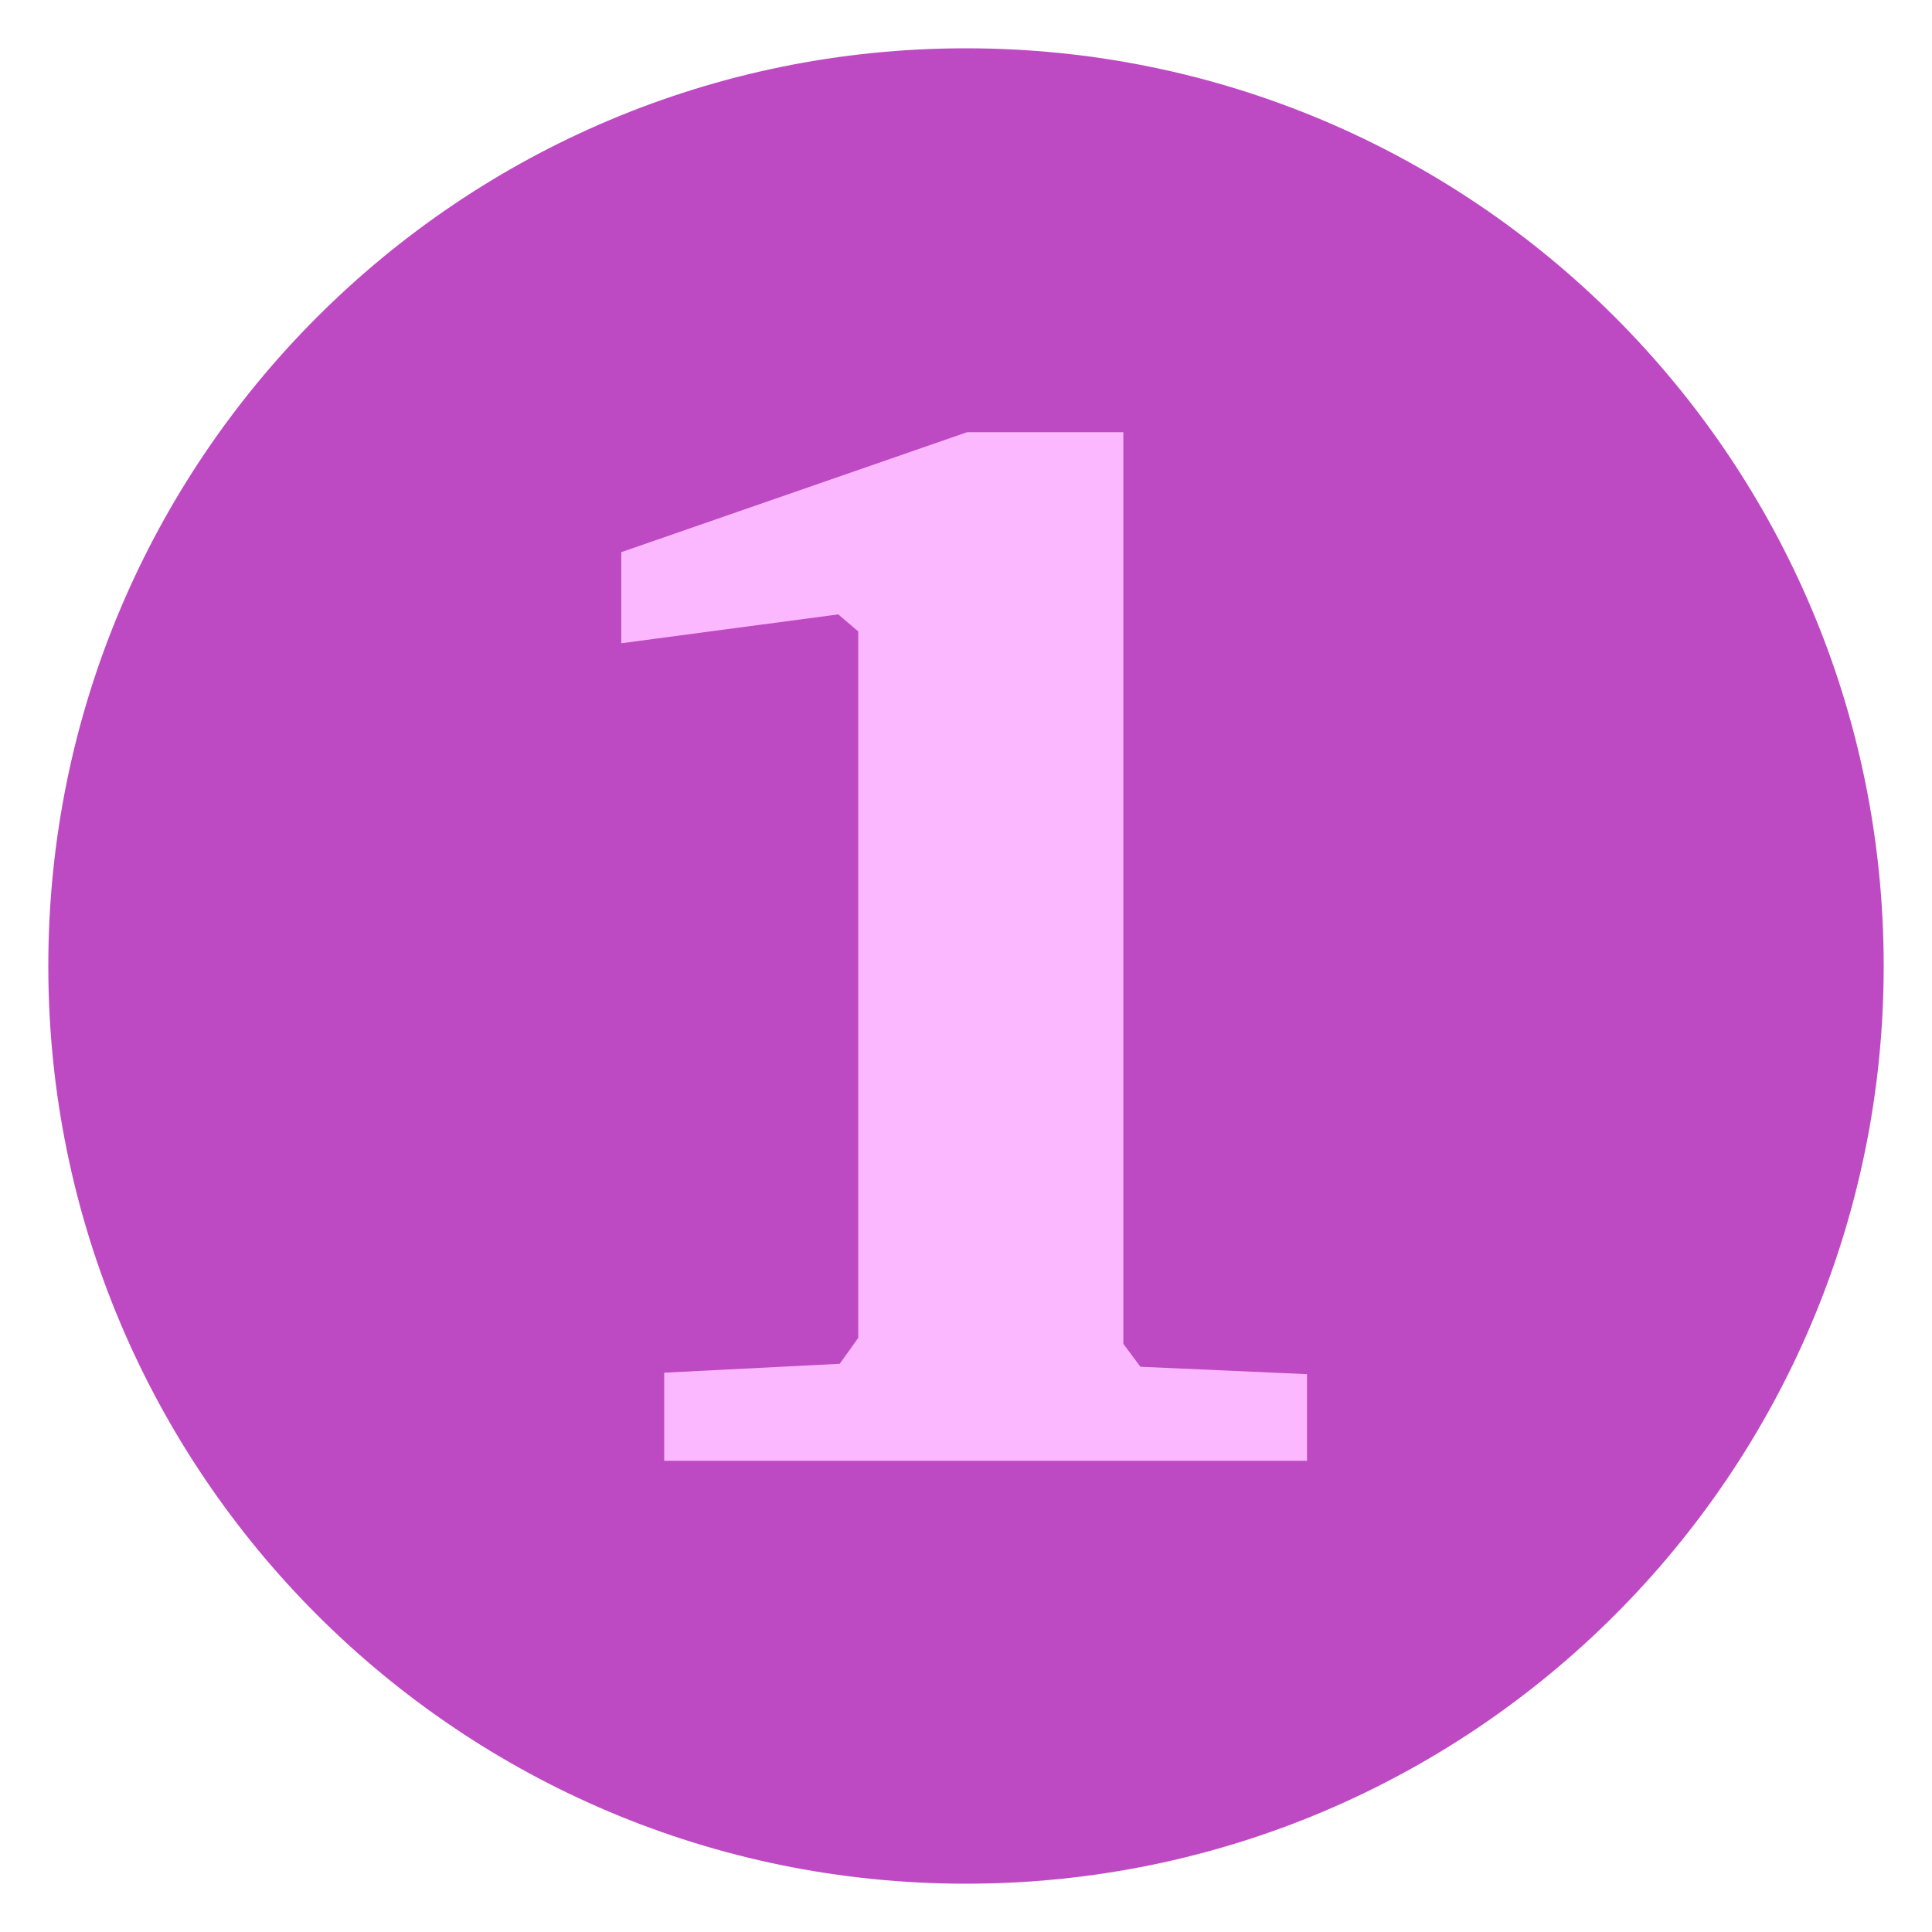 <svg width="200" height="200" viewBox="0 0 200 200" fill="none" xmlns="http://www.w3.org/2000/svg">
<g clip-path="url(#clip0_111_151)">
<path d="M100 195C152.467 195 195 152.467 195 100C195 47.533 152.467 5 100 5C47.533 5 5 47.533 5 100C5 152.467 47.533 195 100 195Z" fill="#BE4AC3"/>
<path d="M100.114 44.741H116.289V139.11L118.052 141.486L135.301 142.253V151.222H68.76V142.1L86.928 141.18L88.845 138.497V65.363L86.775 63.6L64.313 66.589V57.16L100.114 44.741Z" fill="#FCB8FF"/>
</g>
<defs>
<clipPath id="clip0_111_151">
<rect width="200" height="200" fill="white"/>
</clipPath>
</defs>
</svg>
